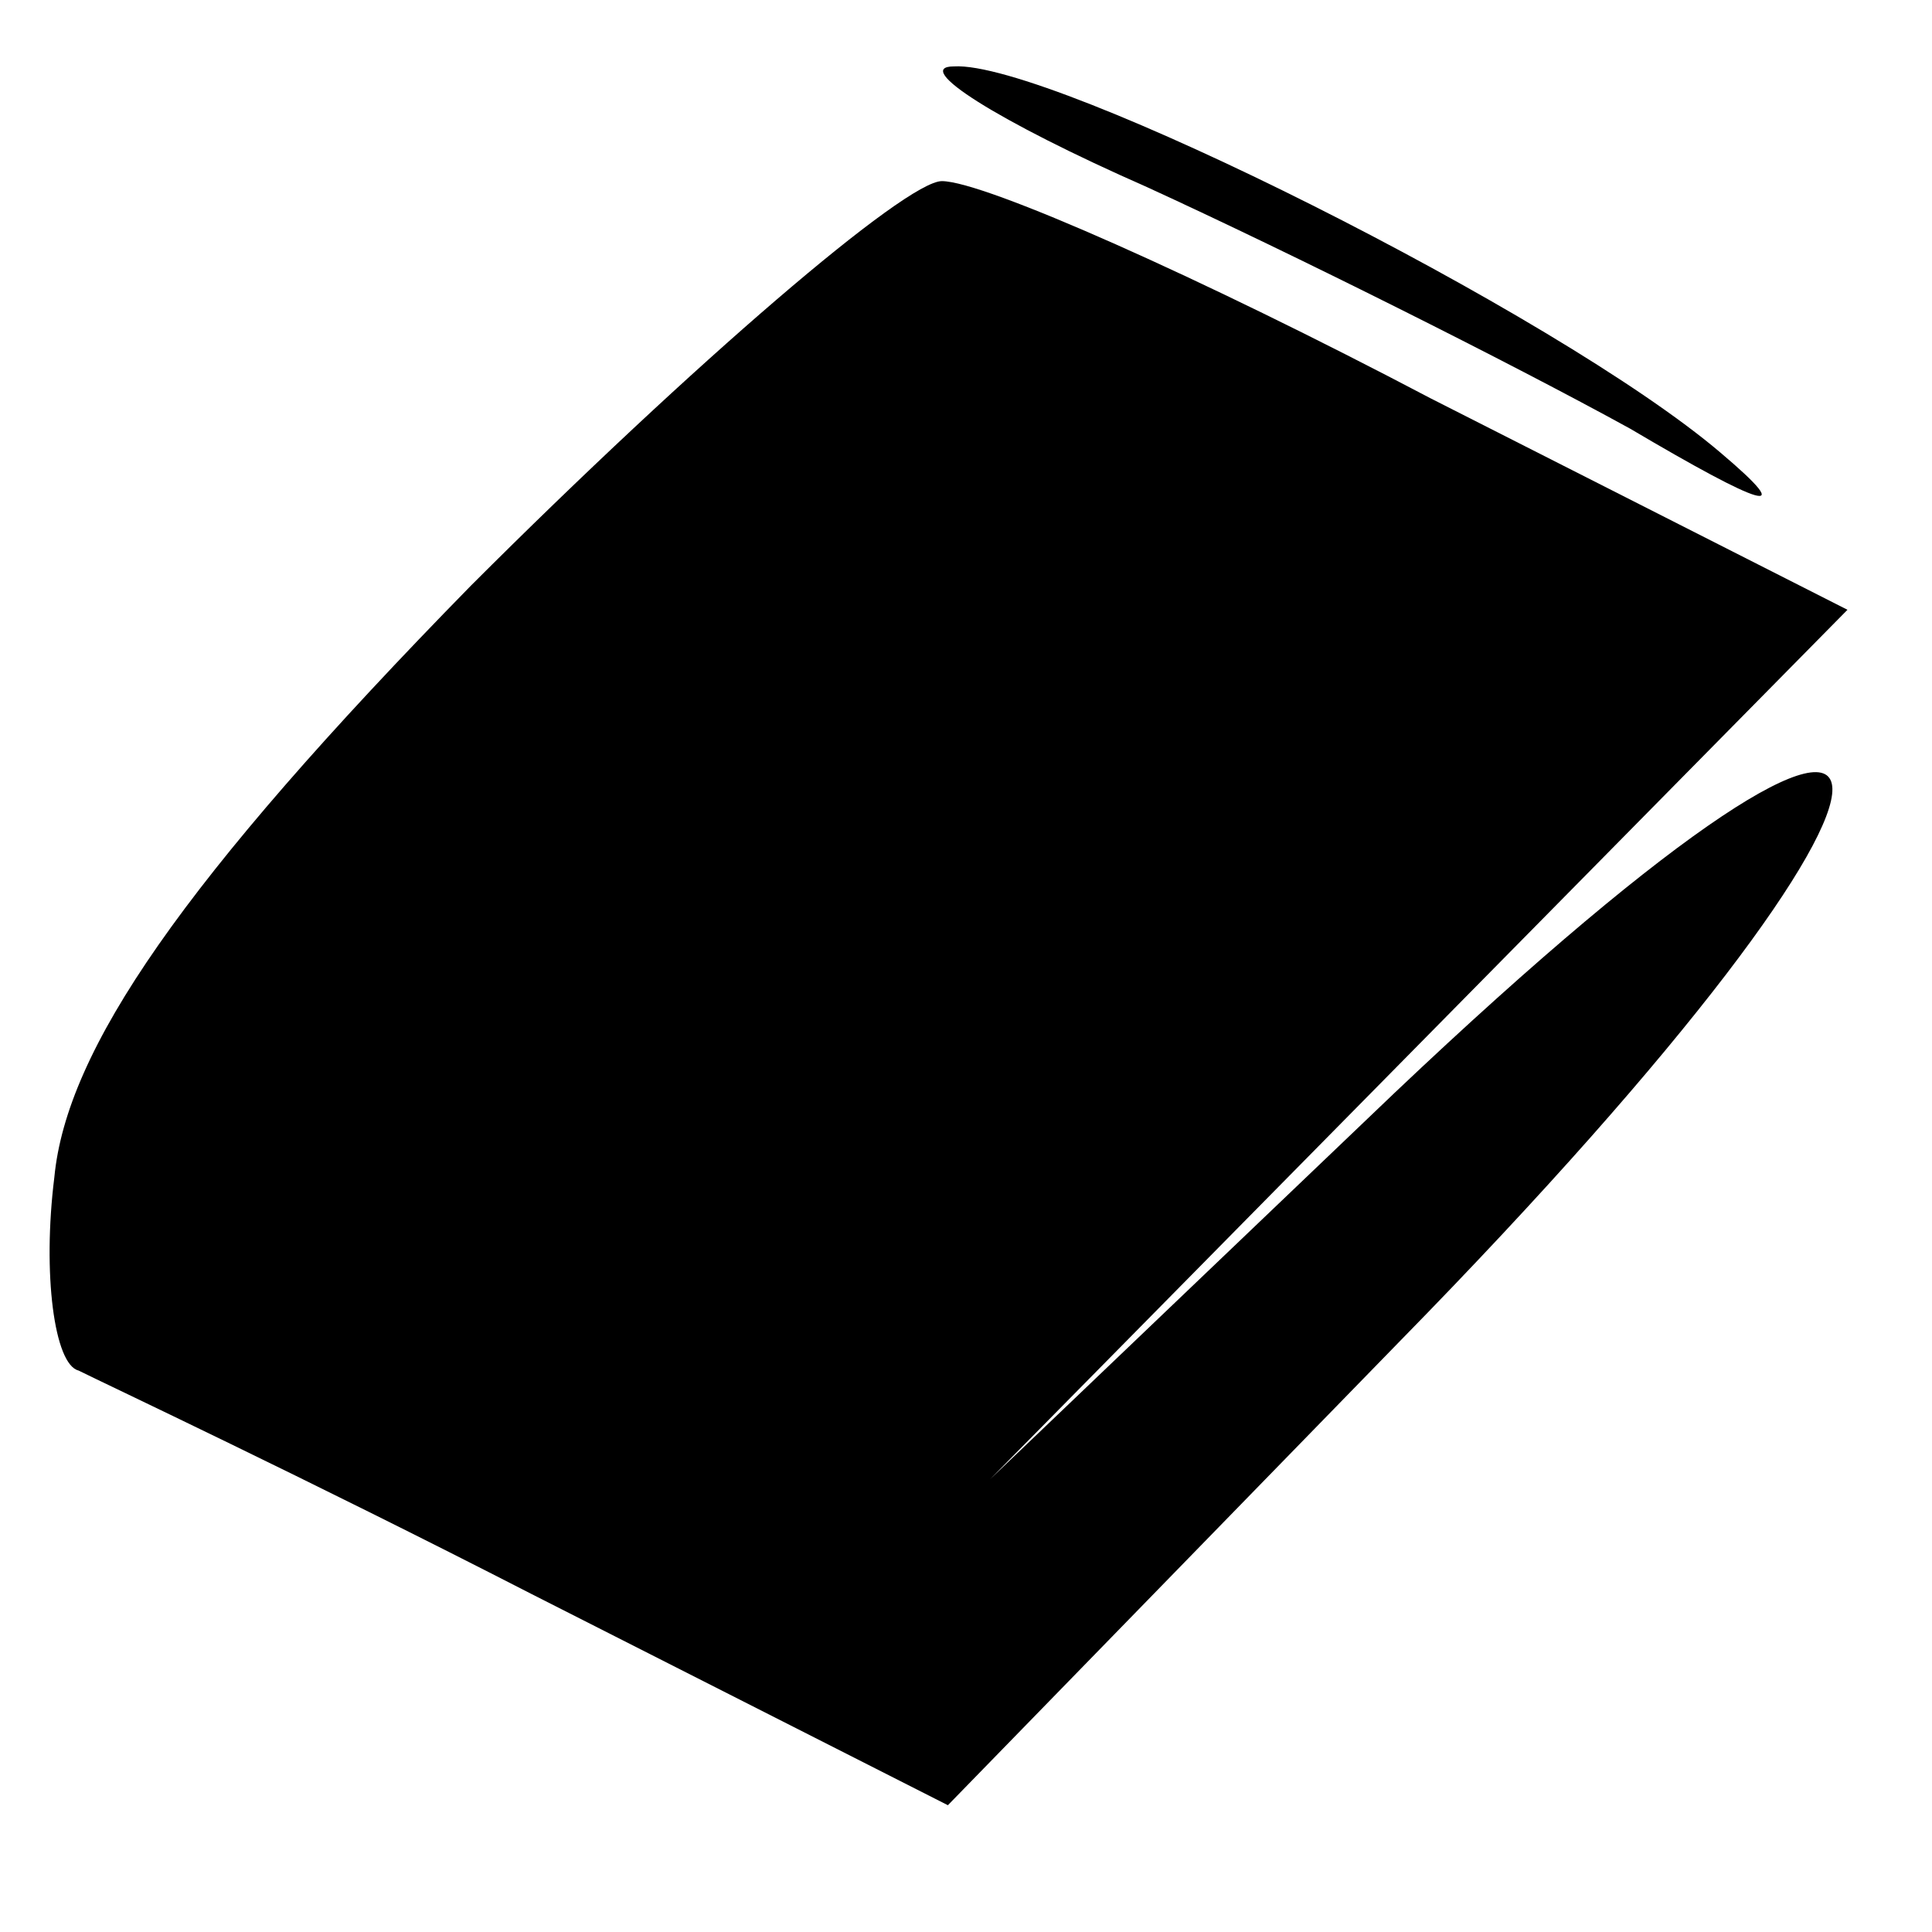 <?xml version="1.0" standalone="no"?>
<!DOCTYPE svg PUBLIC "-//W3C//DTD SVG 20010904//EN"
 "http://www.w3.org/TR/2001/REC-SVG-20010904/DTD/svg10.dtd">
<svg version="1.0" xmlns="http://www.w3.org/2000/svg"
 width="32pt" height="32pt" viewBox="0 0 32 32"
 preserveAspectRatio="xMidYMid meet">
<g transform="translate(0,32) scale(0.1,-0.1)"
fill="#000000" stroke="none">
<path fill="#000000" stroke="none" d="M190 289 c24 -11 60 -29 80 -40 22 -13
28 -15 15 -4 -27 23 -111 65 -127 64 -7 0 7 -9 32 -20z"/>
<path fill="#000000" stroke="none" d="M78 223 c-48 -49 -67 -77 -69 -98 -2
-16 0 -31 4 -32 4 -2 38 -18 75 -37 l69 -35 75 77 c96 98 95 132 -1 41 l-67
-64 71 72 71 72 -69 35 c-38 20 -74 36 -81 36 -6 0 -41 -30 -78 -67z"/>
</g>
</svg>
